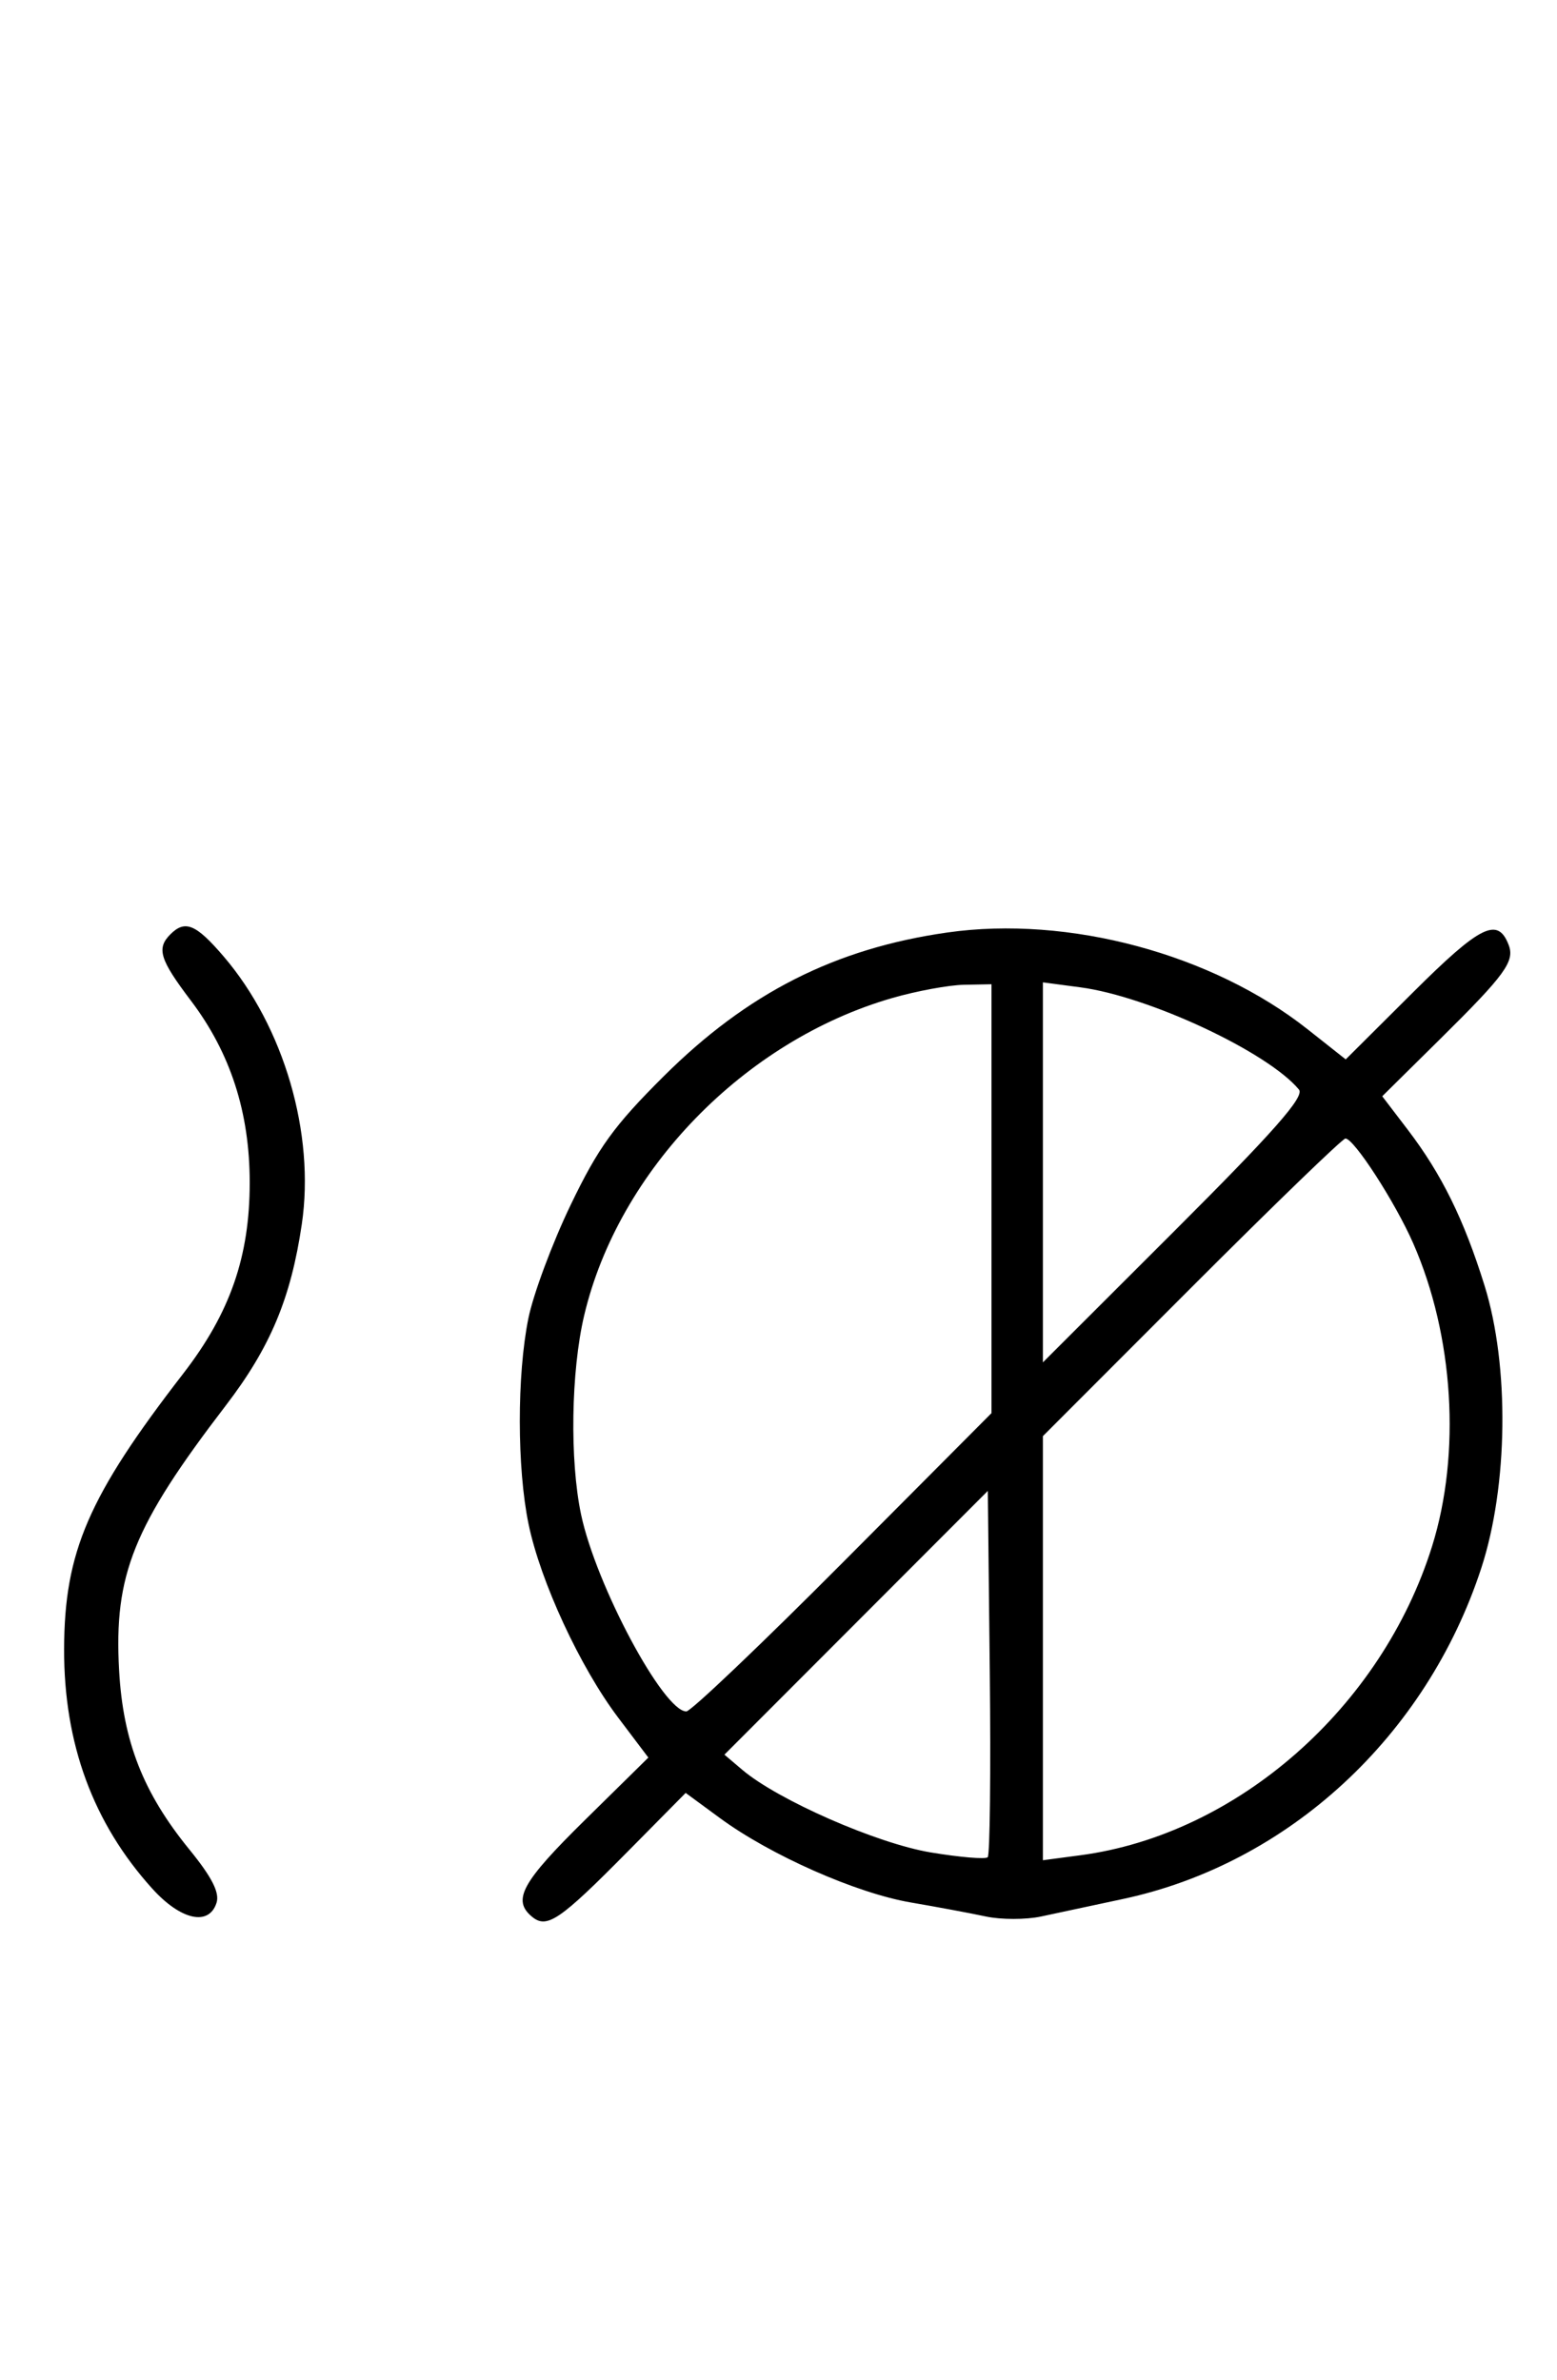 <svg xmlns="http://www.w3.org/2000/svg" width="212" height="324" viewBox="0 0 212 324" version="1.1">
	<path d="M 23.200 127.200 C 21.282 129.118, 21.750 130.629, 25.991 136.230 C 31.378 143.344, 34 151.452, 34 161 C 34 171.077, 31.330 178.750, 24.952 187 C 12.031 203.714, 8.767 211.259, 8.729 224.500 C 8.692 237.385, 12.672 248.204, 20.732 257.125 C 24.618 261.426, 28.462 262.272, 29.484 259.049 C 29.924 257.665, 28.848 255.557, 25.777 251.787 C 19.494 244.073, 16.756 237.092, 16.217 227.409 C 15.491 214.387, 18.146 207.796, 30.746 191.348 C 36.803 183.442, 39.607 176.753, 41.094 166.661 C 42.910 154.348, 38.666 139.811, 30.456 130.220 C 26.683 125.812, 25.204 125.196, 23.200 127.200 M 129 126.952 C 113.710 129.127, 101.772 135.177, 90.361 146.535 C 83.602 153.261, 81.453 156.235, 77.688 164.067 C 75.194 169.255, 72.608 176.200, 71.940 179.500 C 70.377 187.231, 70.389 199.871, 71.969 207.500 C 73.587 215.316, 78.986 226.975, 84.161 233.830 L 88.279 239.283 79.639 247.788 C 71.034 256.260, 69.707 258.682, 72.436 260.947 C 74.467 262.632, 76.198 261.456, 85.430 252.116 L 93.360 244.094 98.041 247.530 C 104.924 252.583, 116.588 257.739, 124 259.006 C 127.575 259.617, 132.188 260.478, 134.250 260.920 C 136.313 261.361, 139.688 261.361, 141.750 260.919 C 143.813 260.477, 148.834 259.404, 152.909 258.533 C 175.430 253.722, 194.201 236.391, 201.687 213.500 C 205.350 202.299, 205.540 185.951, 202.135 175.025 C 199.322 165.997, 196.287 159.839, 191.667 153.787 L 188.204 149.250 196.171 141.375 C 204.934 132.714, 206.272 130.873, 205.419 128.650 C 203.940 124.794, 201.574 125.964, 192.426 135.073 L 183.232 144.230 178.052 140.136 C 165.059 129.865, 145.490 124.606, 129 126.952 M 121.500 135.870 C 101.352 141.669, 84.194 159.347, 79.537 179.103 C 77.747 186.698, 77.561 198.825, 79.121 206.201 C 81.159 215.833, 90.339 233, 93.452 233 C 94.064 233, 103.662 223.862, 114.782 212.694 L 135 192.389 135 163.194 L 135 134 131.250 134.071 C 129.188 134.110, 124.800 134.920, 121.500 135.870 M 142 159.611 L 142 185.479 159.958 167.542 C 173.510 154.005, 177.659 149.294, 176.865 148.338 C 172.626 143.230, 156.434 135.657, 147.106 134.420 L 142 133.742 142 159.611 M 162.241 175.259 L 142 195.518 142 224.388 L 142 253.258 147.106 252.580 C 168.464 249.747, 188.133 232.464, 194.995 210.500 C 198.940 197.873, 197.942 181.858, 192.425 169.278 C 189.966 163.672, 184.359 155, 183.193 155 C 182.802 155, 173.373 164.117, 162.241 175.259 M 116.568 220.931 L 98.636 238.885 101.068 240.947 C 105.923 245.065, 119.405 250.977, 126.719 252.194 C 130.689 252.855, 134.184 253.149, 134.486 252.847 C 134.788 252.545, 134.915 241.201, 134.768 227.638 L 134.500 202.977 116.568 220.931 " stroke="none" fill="black" fill-rule="evenodd"/>
</svg>